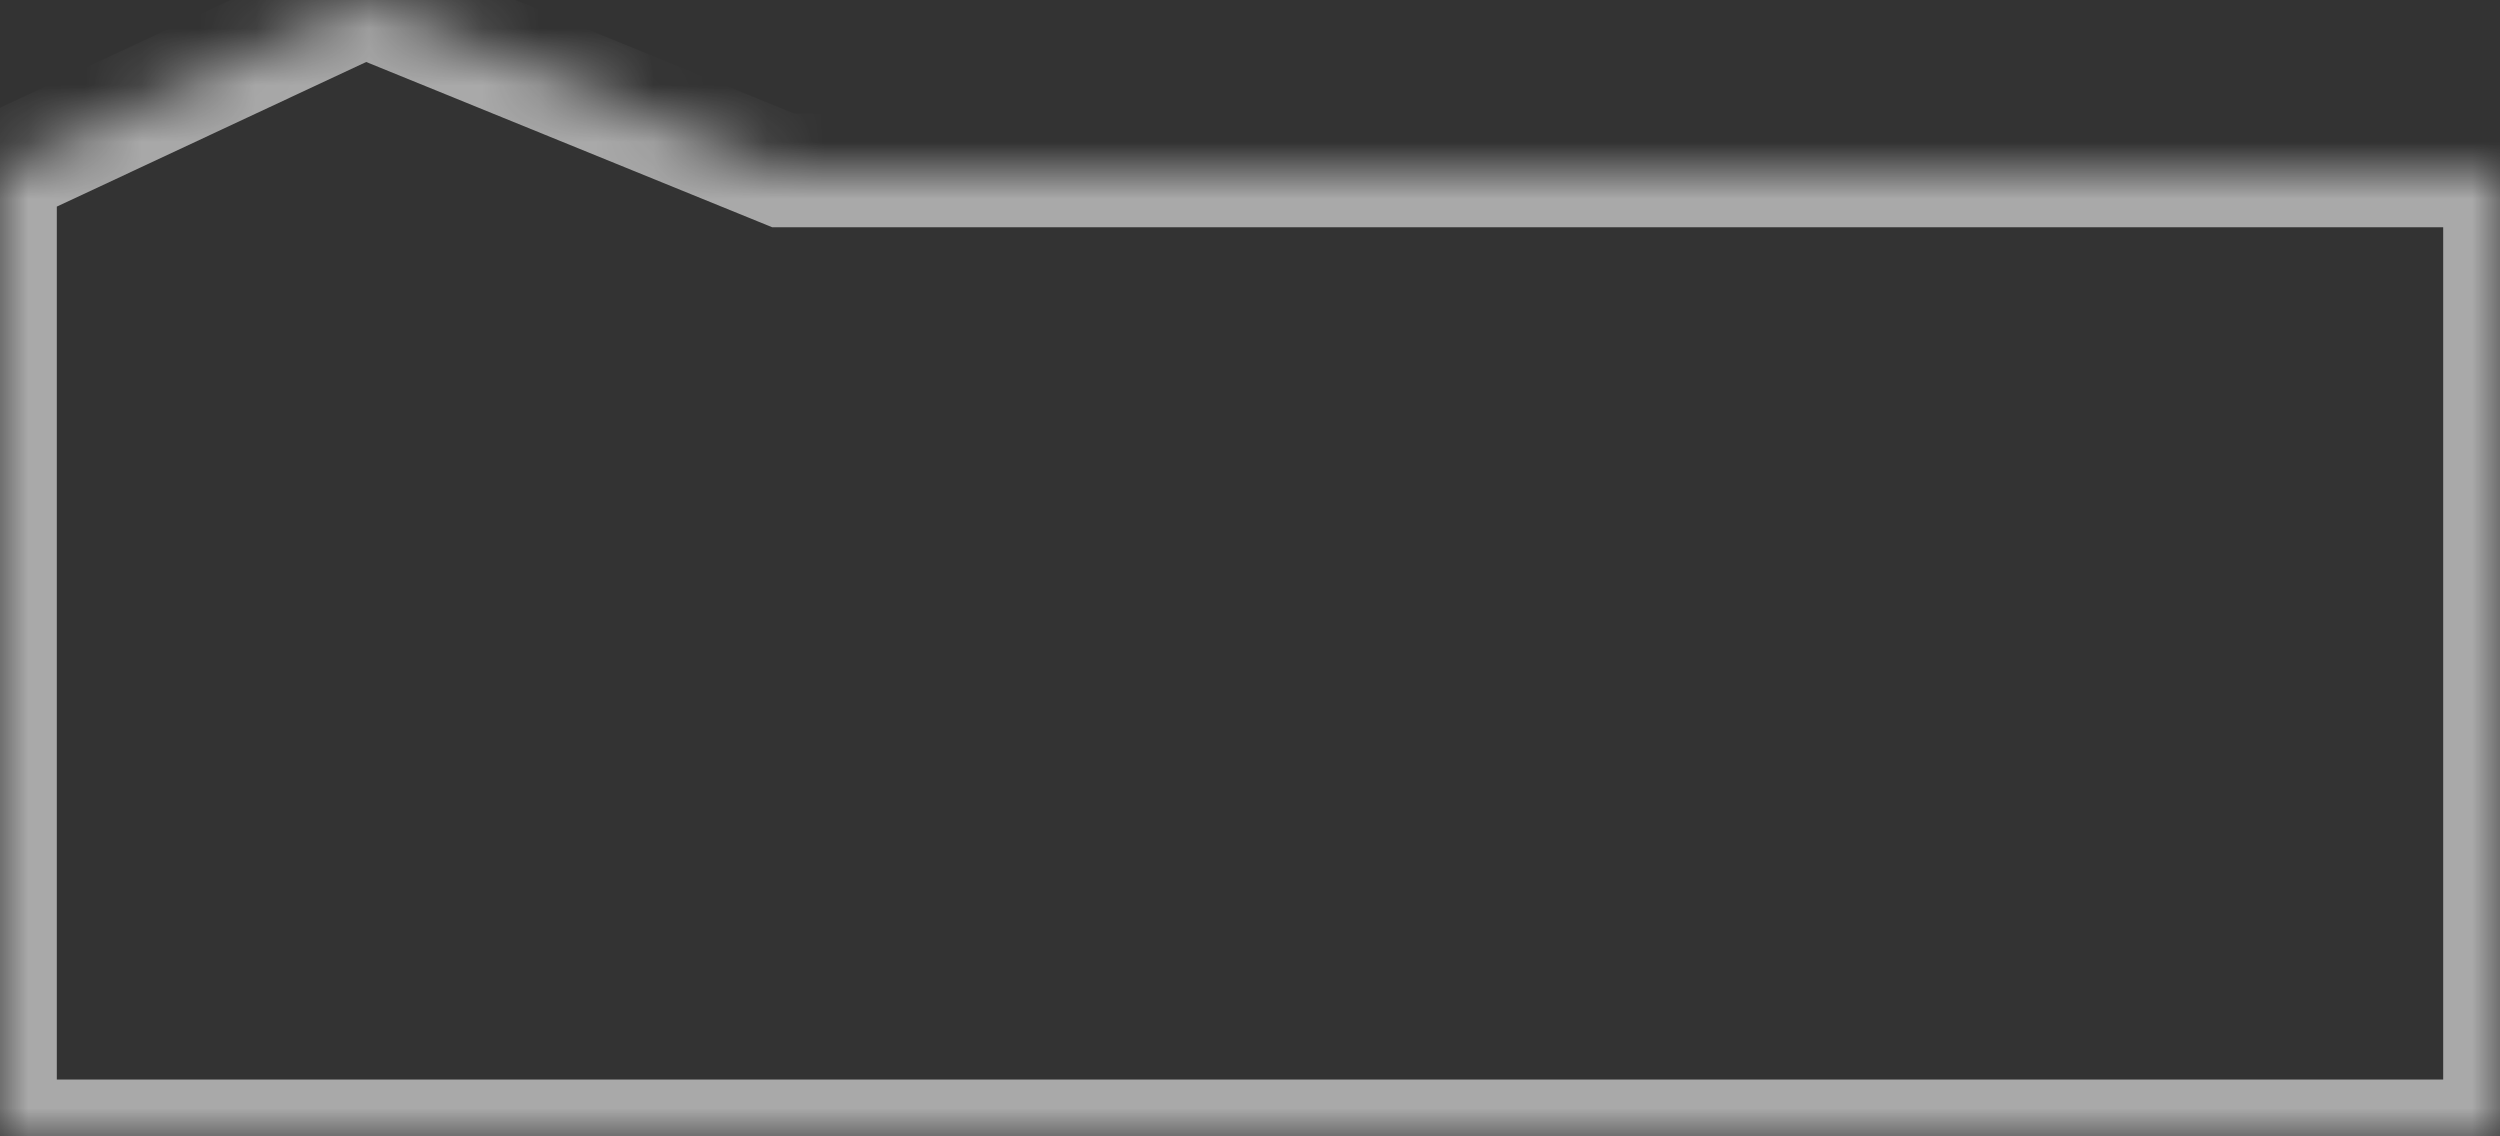 ﻿<?xml version="1.0" encoding="utf-8"?>
<svg version="1.1" xmlns:xlink="http://www.w3.org/1999/xlink" width="44px" height="20px" xmlns="http://www.w3.org/2000/svg">
  <rect width="100%" height="100%" fill="#333333" stroke="none"/>
  <defs>
    <mask fill="white" id="clip68">
      <path d="M 0 20  L 0 3  L 6.417 0  L 13.787 3  L 44 3  L 44 20  L 0 20  Z " fill-rule="evenodd" />
    </mask>
  </defs>
  <g transform="matrix(1 0 0 1 -926 -52 )">
    <path d="M 0 20  L 0 3  L 6.417 0  L 13.787 3  L 44 3  L 44 20  L 0 20  Z " fill-rule="nonzero" fill="#d7d7d7" stroke="none" fill-opacity="0" transform="matrix(1 0 0 1 926 52 )" />
    <path d="M 0 20  L 0 3  L 6.417 0  L 13.787 3  L 44 3  L 44 20  L 0 20  Z " stroke-width="2" stroke="#ffffff" fill="none" stroke-opacity="0.576" transform="matrix(1 0 0 1 926 52 )" mask="url(#clip68)" />
  </g>
</svg>